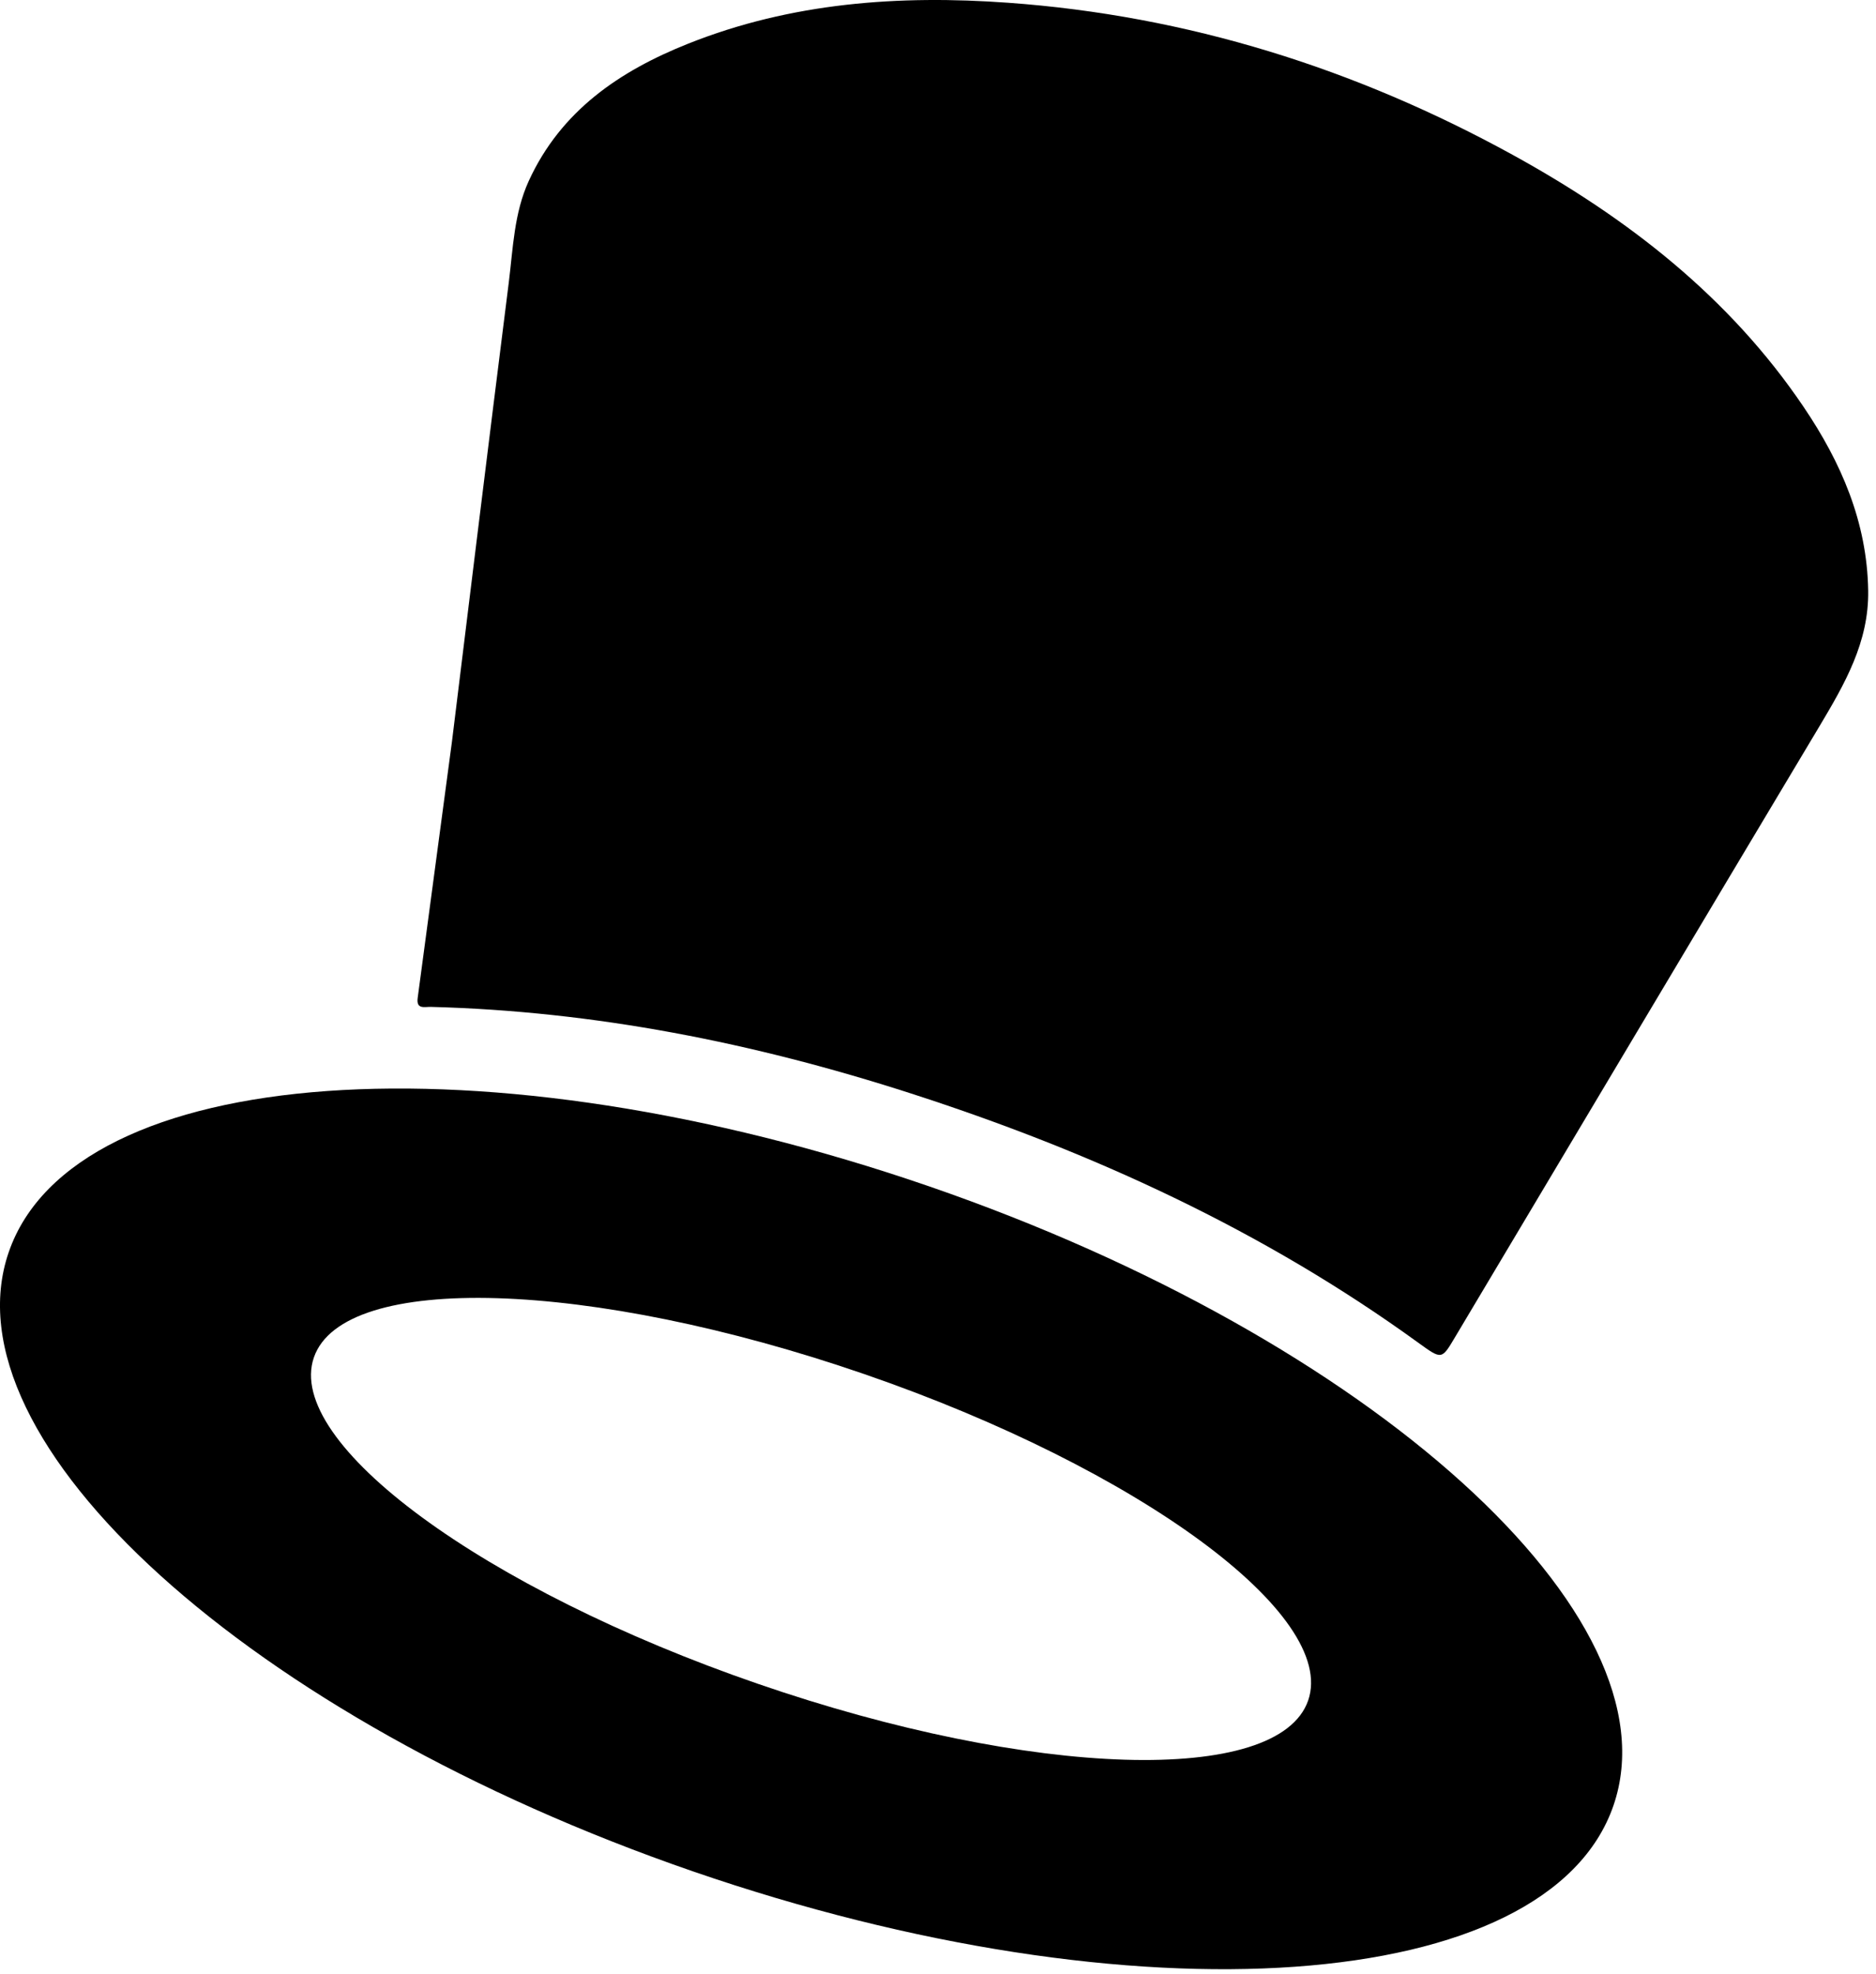 <svg width="154" height="162" viewBox="0 0 154 162" fill="black" xmlns="http://www.w3.org/2000/svg">
<path d="M56.887 153.586C93.267 166.126 127.097 163.716 132.447 148.186C137.797 132.666 112.647 109.906 76.277 97.367C39.897 84.826 6.067 87.237 0.717 102.766C-4.633 118.286 20.517 141.046 56.887 153.586ZM25.767 111.406C28.187 104.386 48.417 105.006 70.957 112.776C93.497 120.546 109.807 132.536 107.387 139.556C104.967 146.576 84.737 145.966 62.197 138.186C39.657 130.416 23.347 118.426 25.767 111.406Z"/>
<path d="M35.358 82.636C48.828 82.986 61.878 85.586 74.668 89.706C89.608 94.516 103.728 100.986 116.478 110.236C118.348 111.586 118.348 111.586 119.418 109.786C129.398 93.056 139.358 76.316 149.358 59.606C151.428 56.136 153.428 52.696 153.358 48.466C153.268 42.836 151.128 37.936 148.058 33.396C141.958 24.366 133.588 17.886 124.188 12.716C111.288 5.626 97.488 1.286 82.758 0.226C73.788 -0.424 64.938 0.216 56.488 3.586C50.868 5.826 46.048 9.086 43.408 14.846C42.198 17.496 42.118 20.356 41.768 23.166C40.878 30.176 40.018 37.196 39.148 44.206L37.098 60.886C36.158 67.886 35.228 74.896 34.288 81.896C34.158 82.856 34.838 82.626 35.368 82.636H35.358Z"/>
</svg>
